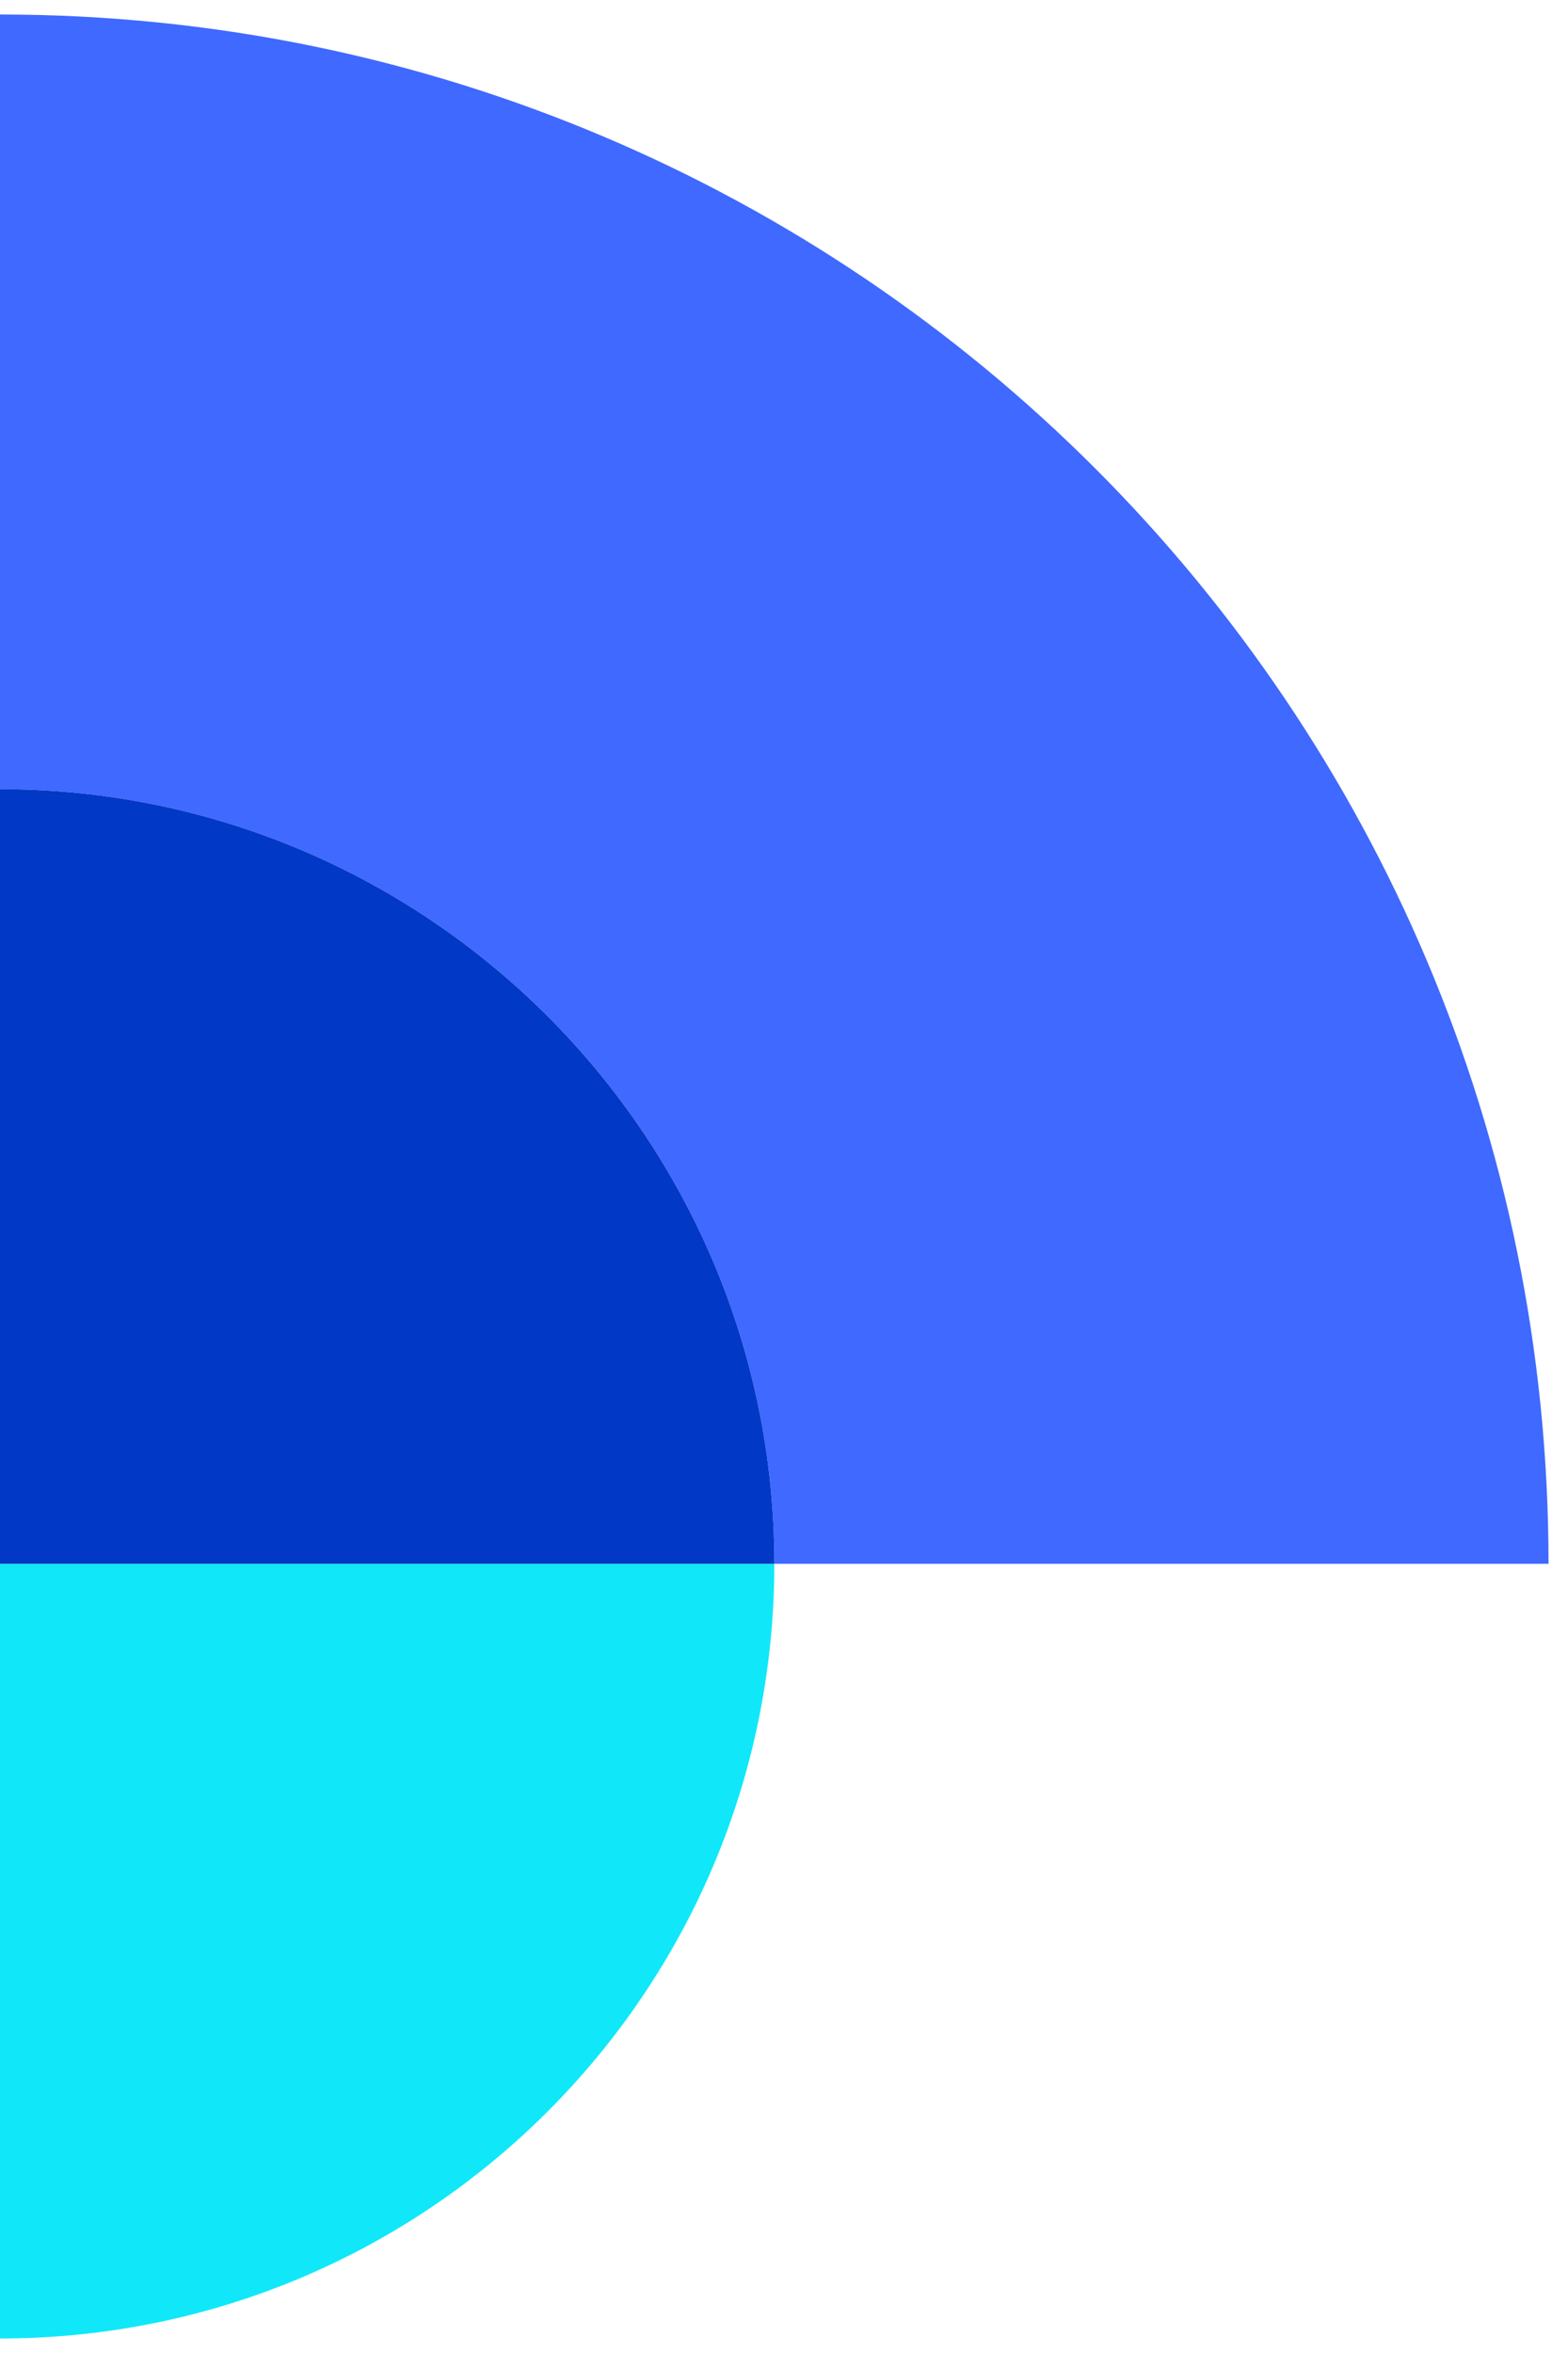 <svg width="12" height="18" viewBox="0 0 12 18" fill="none" xmlns="http://www.w3.org/2000/svg">
<path d="M5.926 11.963H11.851C11.852 5.417 6.546 0.111 0 0.111V6.037C3.273 6.037 5.926 8.69 5.926 11.963Z" fill="#3F69FF"/>
<path d="M0 17.889C3.273 17.889 5.926 15.236 5.926 11.963H0V17.889Z" fill="#10E8F9"/>
<path d="M5.926 11.963C5.926 8.691 3.273 6.037 0 6.037V11.963H5.926Z" fill="#0138C5"/>
</svg>
